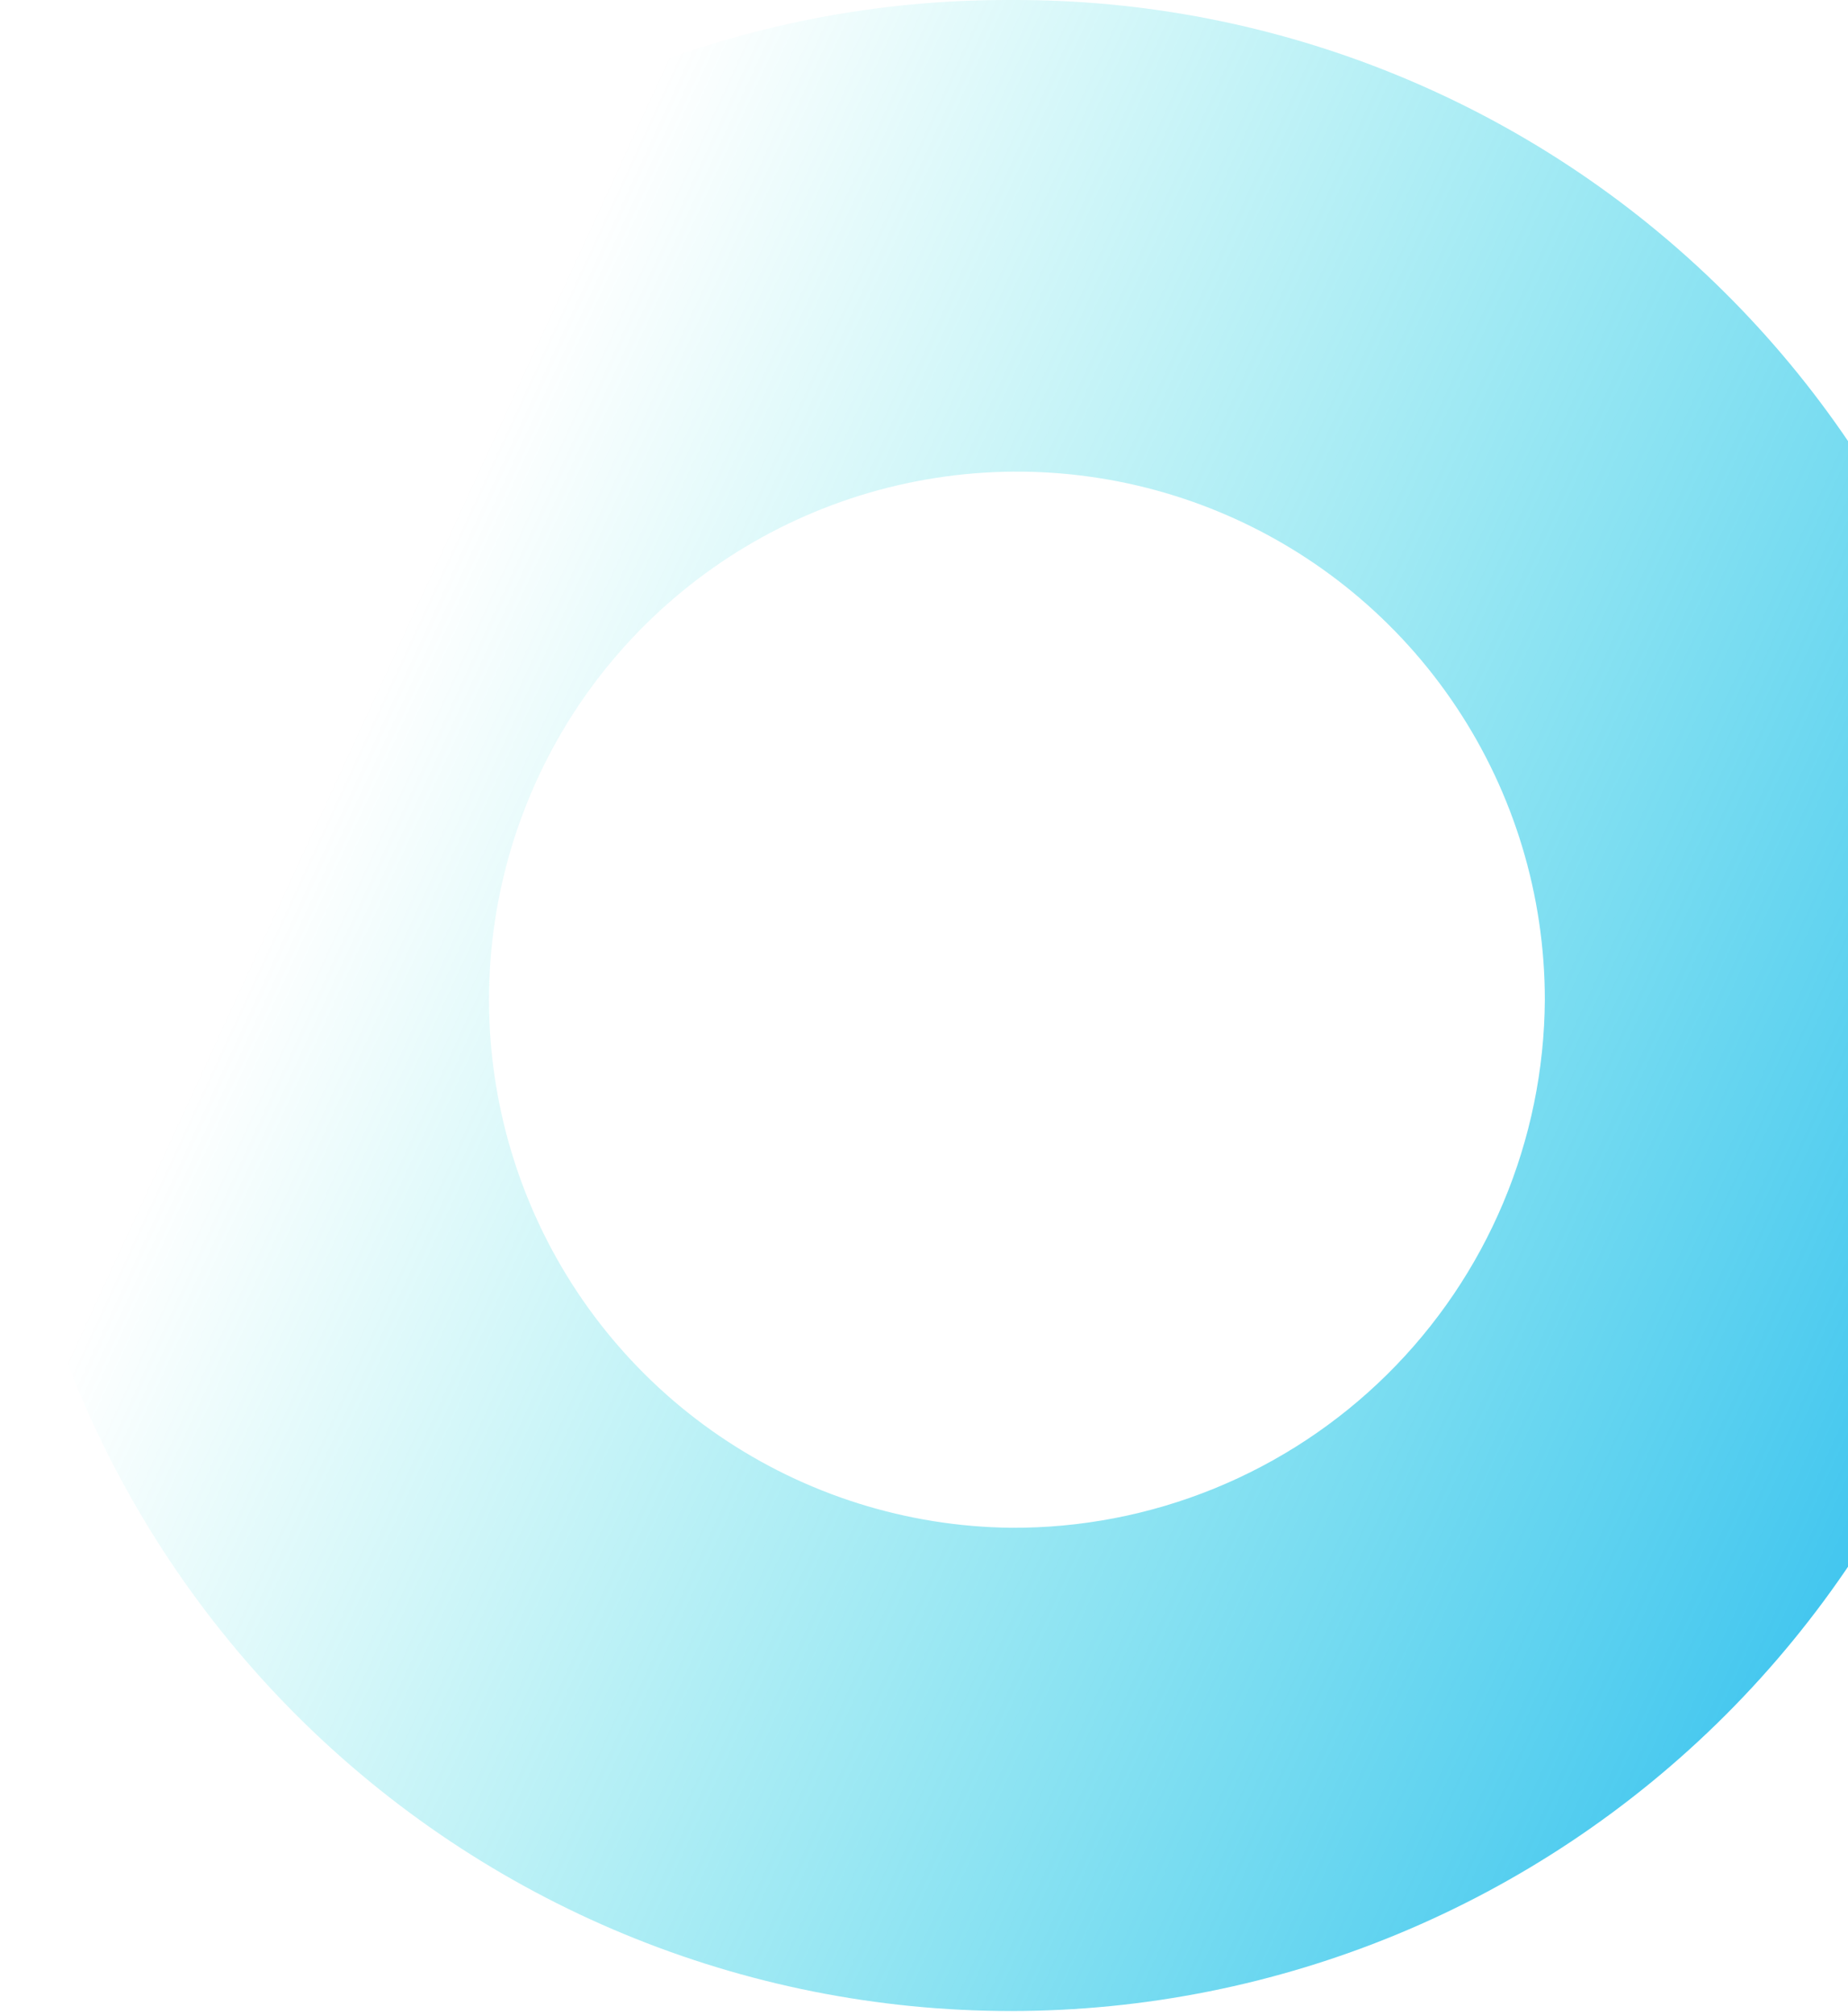<svg width="467" height="509" viewBox="0 0 467 509" fill="none" xmlns="http://www.w3.org/2000/svg">
<path d="M255.468 0.003C188.123 -0.306 123.405 26.111 75.512 73.458C27.62 120.804 0.464 185.214 0 252.558C0 320.312 26.915 385.291 74.824 433.201C122.734 481.11 187.713 508.025 255.468 508.025C323.222 508.025 388.2 481.11 436.11 433.201C484.019 385.291 510.935 320.312 510.935 252.558C510.471 185.214 483.314 120.804 435.422 73.458C387.529 26.111 322.812 -0.306 255.468 0.003ZM255.468 385.946C229.148 385.647 203.505 377.569 181.767 362.729C160.029 347.889 143.166 326.95 133.301 302.547C123.437 278.145 121.011 251.37 126.329 225.592C131.648 199.814 144.474 176.185 163.192 157.68C181.91 139.175 205.683 126.621 231.52 121.597C257.357 116.573 284.102 119.304 308.391 129.447C332.679 139.59 353.423 156.691 368.014 178.597C382.605 200.504 390.39 226.237 390.388 252.558C390.288 270.175 386.718 287.601 379.883 303.839C373.048 320.077 363.082 334.809 350.554 347.196C338.025 359.582 323.18 369.379 306.865 376.028C290.55 382.677 273.085 386.047 255.468 385.946Z" fill="url(#paint0_linear)"/>
<defs>
<linearGradient id="paint0_linear" x1="585.5" y1="508" x2="53.516" y2="262.824" gradientUnits="userSpaceOnUse">
<stop stop-color="#00A5F0"/>
<stop offset="1" stop-color="#00D7D7" stop-opacity="0"/>
</linearGradient>
</defs>
</svg>
